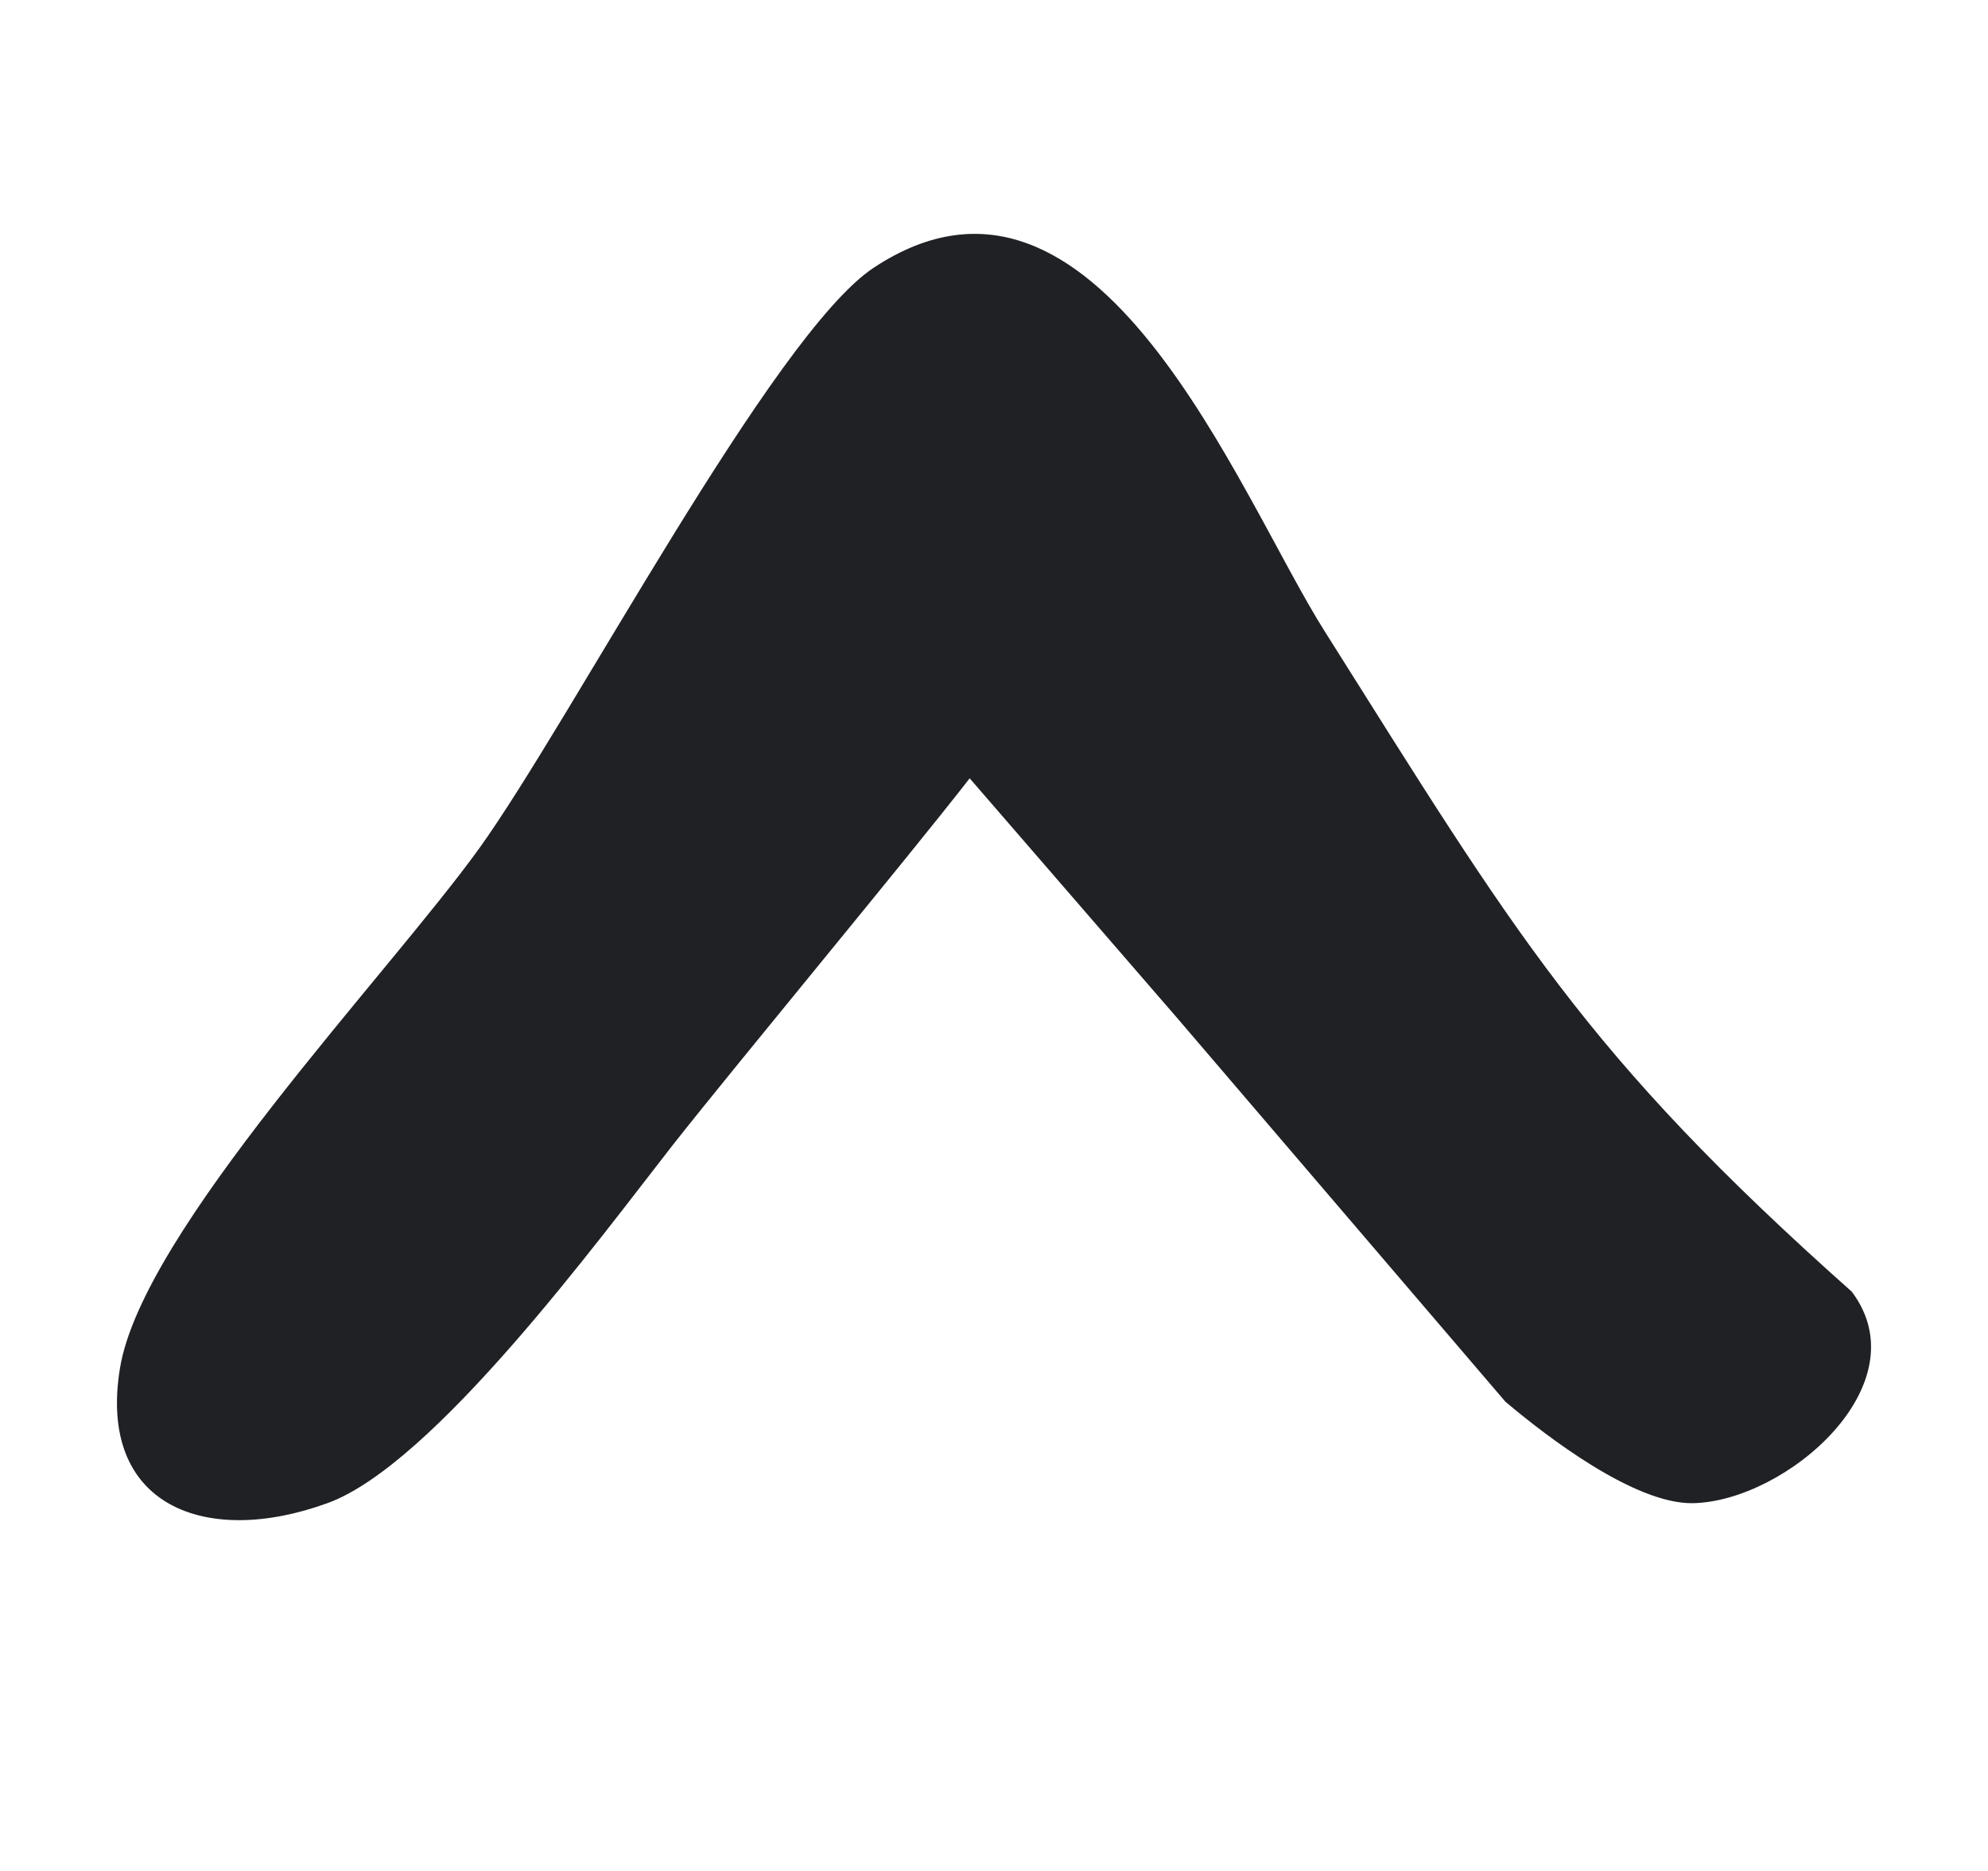 <svg width="17" height="16" viewBox="0 0 17 16" fill="none" xmlns="http://www.w3.org/2000/svg">
<path d="M10.07 8.71L12.873 11.987C13.237 12.294 13.979 12.861 14.474 12.855C15.272 12.841 16.433 11.84 15.835 11.046C13.546 9.01 12.957 7.982 11.328 5.399C10.592 4.238 9.383 1.027 7.472 2.289C6.613 2.856 4.881 6.167 4.098 7.255C3.314 8.343 1.218 10.525 1.026 11.7C0.833 12.875 1.754 13.235 2.799 12.855C3.706 12.528 5.122 10.599 5.754 9.791C6.311 9.084 7.742 7.363 8.292 6.656L10.07 8.71Z" fill="#1F2125"/>
</svg>
